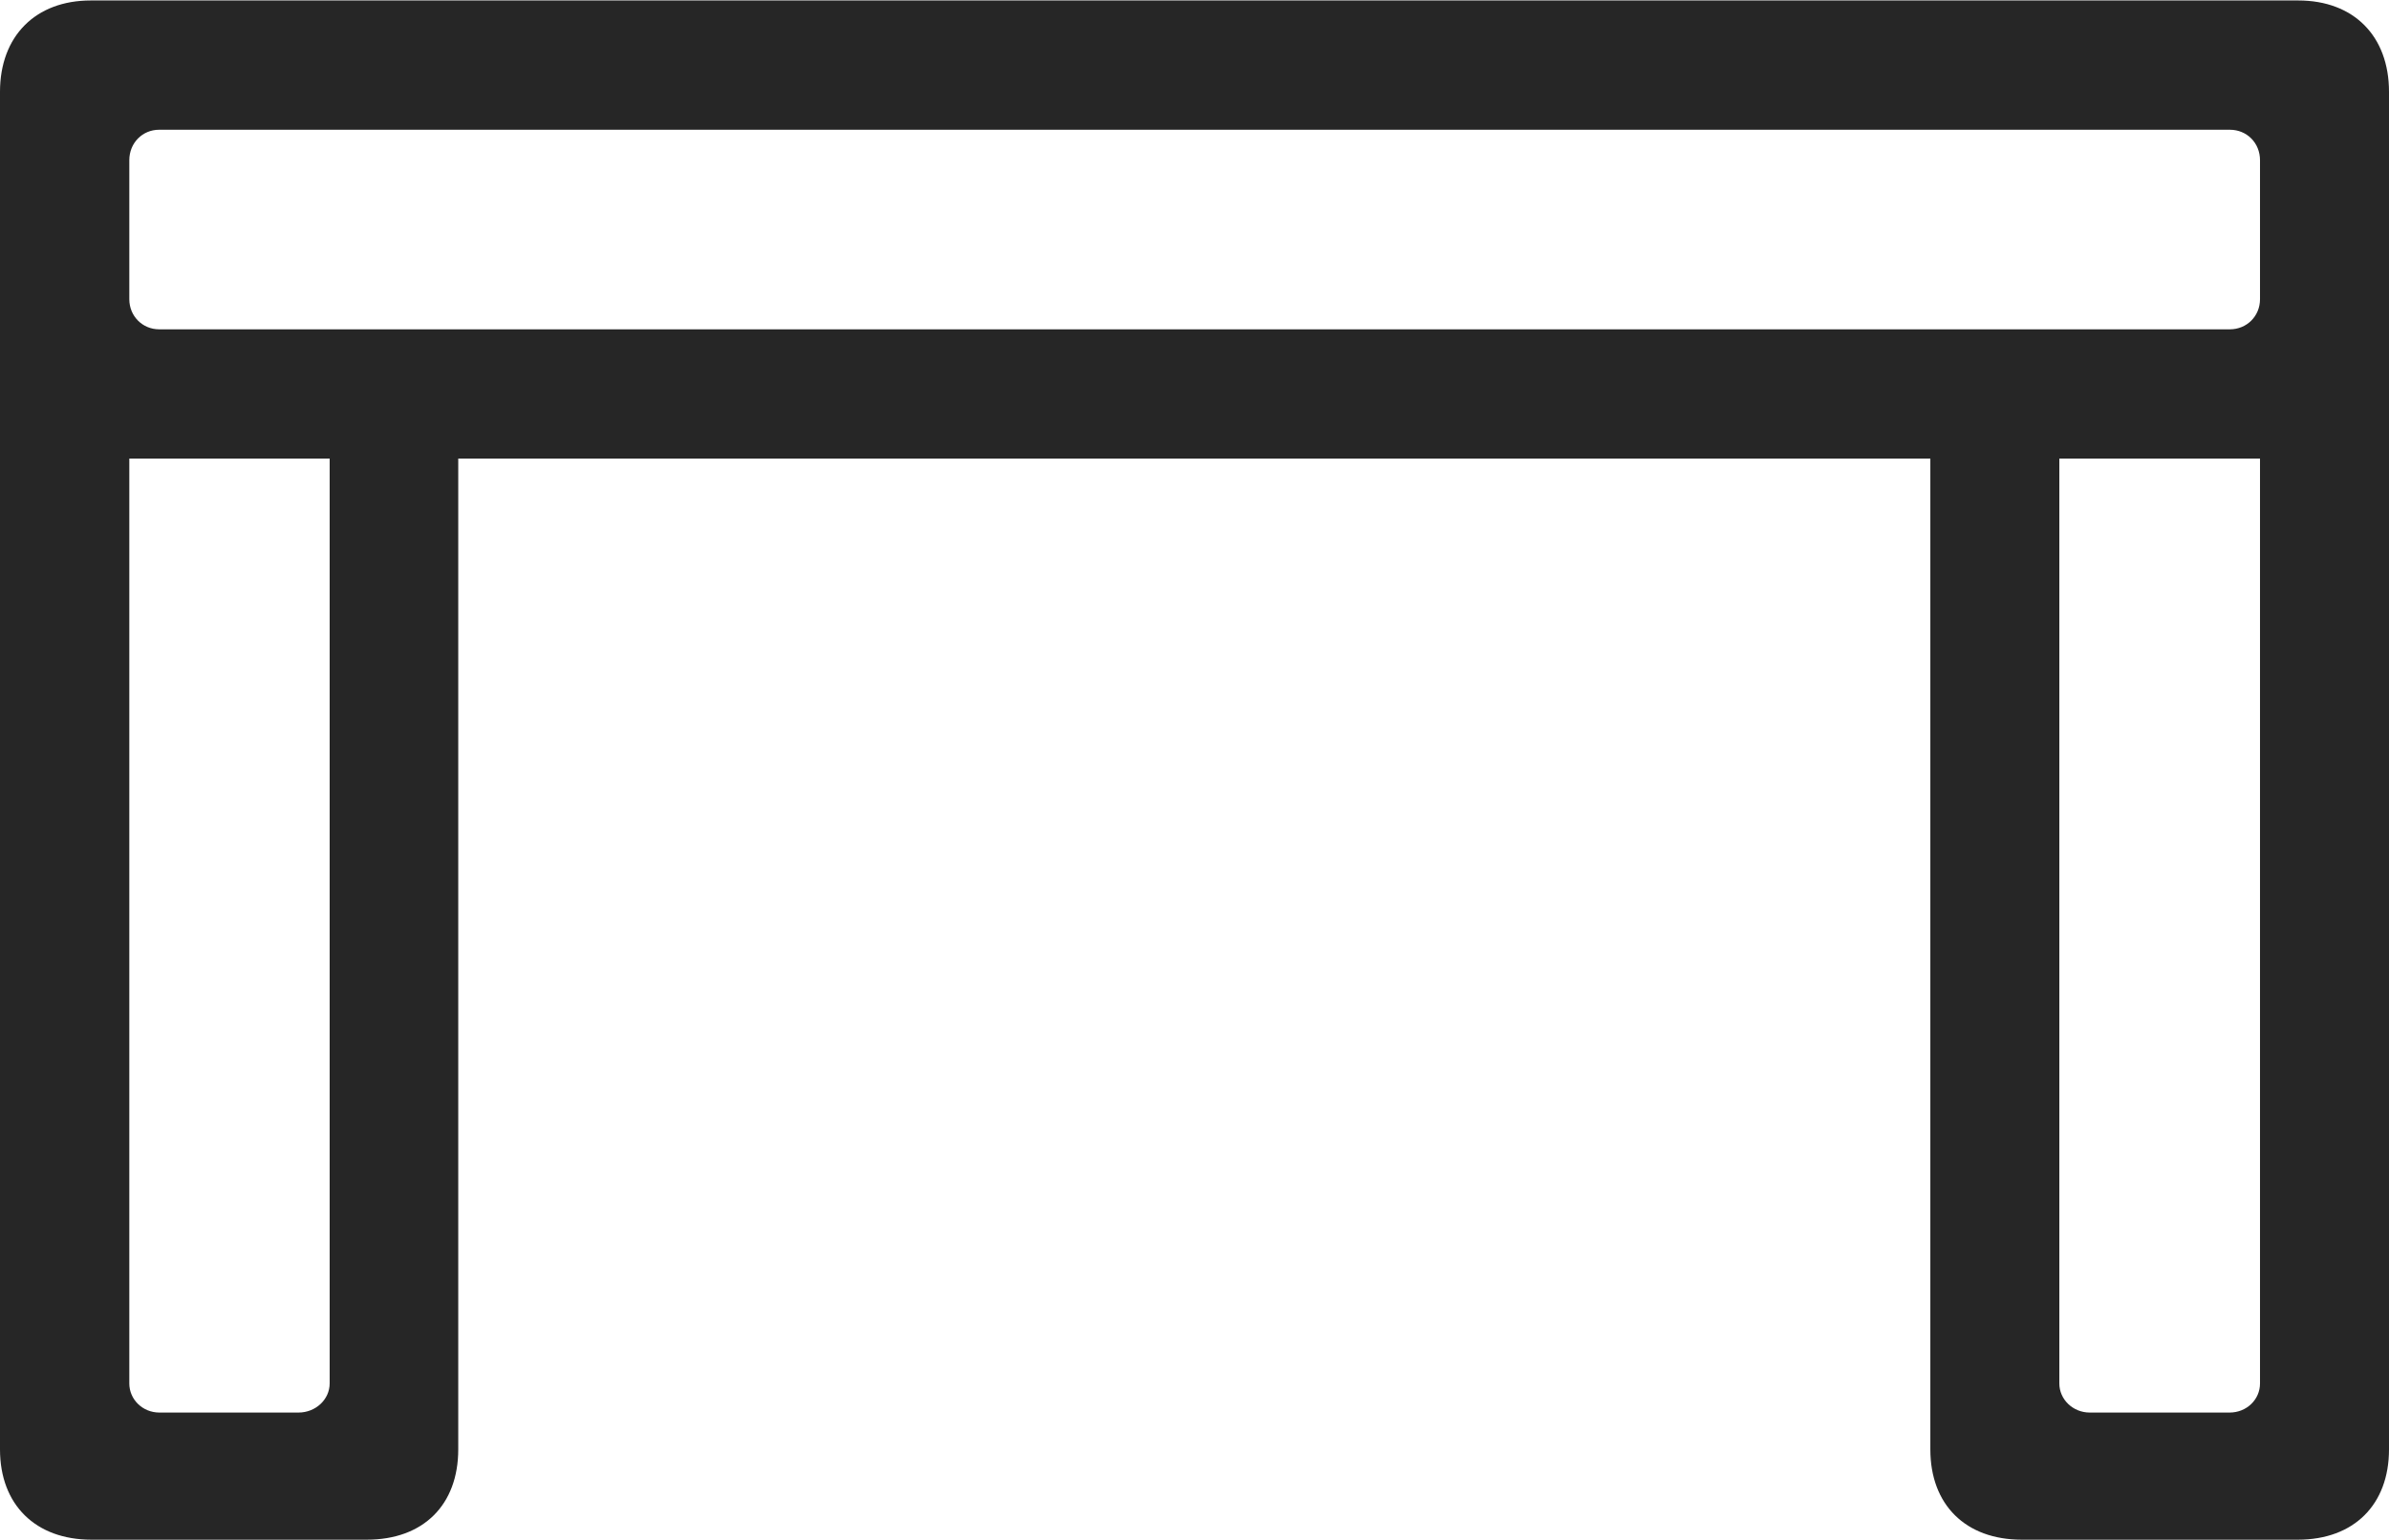 <?xml version="1.0" encoding="UTF-8"?>
<!--Generator: Apple Native CoreSVG 232.5-->
<!DOCTYPE svg
PUBLIC "-//W3C//DTD SVG 1.1//EN"
       "http://www.w3.org/Graphics/SVG/1.1/DTD/svg11.dtd">
<svg version="1.1" xmlns="http://www.w3.org/2000/svg" xmlns:xlink="http://www.w3.org/1999/xlink" width="111.68" height="71.996">
 <g>
  <rect height="71.996" opacity="0" width="111.68" x="0" y="0"/>
  <path d="M0 4.292L0 17.174C0 19.814 1.664 21.444 4.24 21.444L107.44 21.444C110.032 21.444 111.68 19.814 111.68 17.174L111.68 4.292C111.68 1.686 110.032 0.022 107.44 0.022L4.24 0.022C1.664 0.022 0 1.686 0 4.292ZM6.045 7.491C6.045 6.683 6.661 6.067 7.439 6.067L104.241 6.067C105.034 6.067 105.65 6.683 105.65 7.491L105.65 13.99C105.65 14.783 105.034 15.399 104.241 15.399L7.439 15.399C6.661 15.399 6.045 14.783 6.045 13.99ZM4.27 71.996L17.152 71.996C19.793 71.996 21.422 70.366 21.422 67.775L21.422 17.533L15.411 17.533L15.411 64.692C15.411 65.436 14.761 66.052 13.953 66.052L7.454 66.052C6.661 66.052 6.045 65.436 6.045 64.692L6.045 16.142L0 16.142L0 67.775C0 70.366 1.664 71.996 4.27 71.996ZM94.509 71.996L107.425 71.996C110.032 71.996 111.68 70.366 111.68 67.775L111.68 16.142L105.65 16.142L105.65 64.692C105.65 65.436 105.034 66.052 104.226 66.052L97.693 66.052C96.9 66.052 96.269 65.436 96.269 64.692L96.269 17.533L90.239 17.533L90.239 67.775C90.239 70.366 91.888 71.996 94.509 71.996Z" fill="#000000" fill-opacity="0.85"/>
 </g>
</svg>
